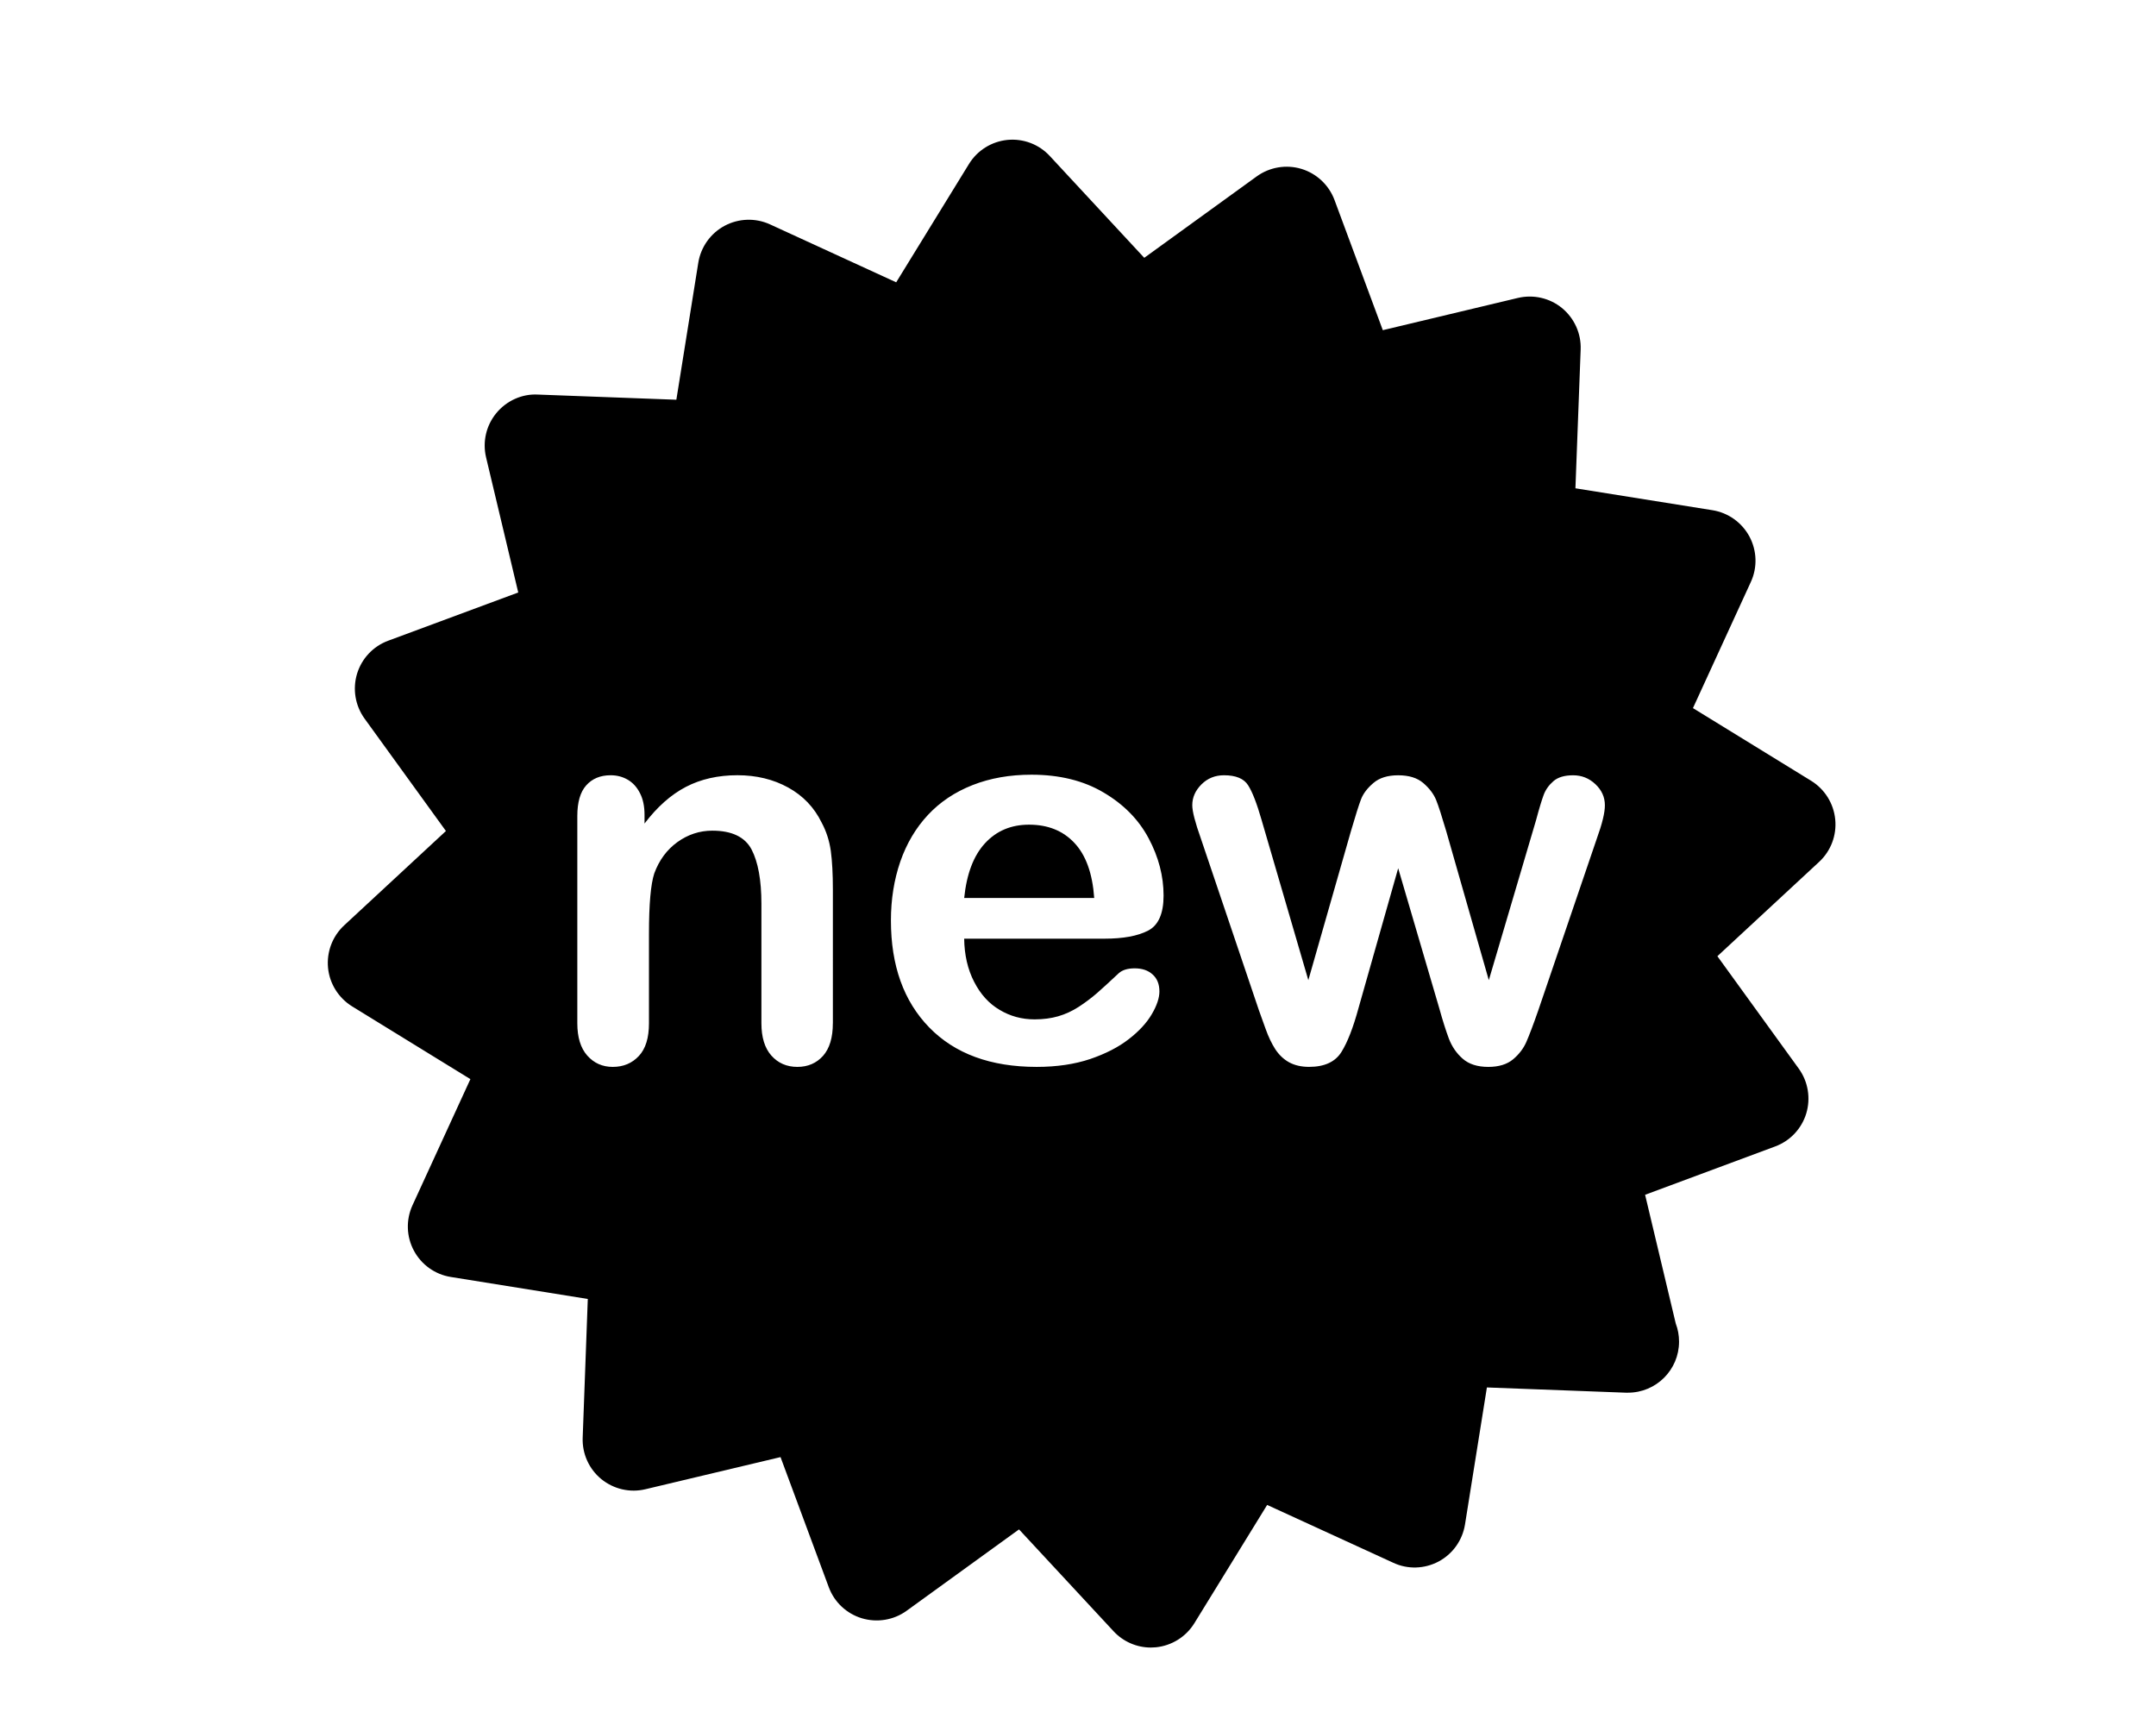 <?xml version="1.0" encoding="utf-8"?>
<!-- Generator: Adobe Illustrator 16.0.1, SVG Export Plug-In . SVG Version: 6.00 Build 0)  -->
<!DOCTYPE svg PUBLIC "-//W3C//DTD SVG 1.1//EN" "http://www.w3.org/Graphics/SVG/1.1/DTD/svg11.dtd">
<svg version="1.1" id="Layer_1" xmlns="http://www.w3.org/2000/svg" xmlns:xlink="http://www.w3.org/1999/xlink" x="0px" y="0px"
	 width="70.866px" height="56.693px" viewBox="0 0 70.866 56.693" enable-background="new 0 0 70.866 56.693" xml:space="preserve">
<g>
	<path d="M33.825,27.103c-0.587,0-1.069,0.201-1.445,0.607c-0.378,0.407-0.607,1.009-0.688,1.803h4.274
		c-0.057-0.809-0.274-1.41-0.652-1.811C34.939,27.302,34.442,27.103,33.825,27.103z"/>
	<path d="M60.322,26.928c-0.051-0.521-0.343-0.989-0.788-1.265l-3.888-2.391l1.903-4.146c0.22-0.476,0.201-1.028-0.045-1.49
		c-0.249-0.464-0.697-0.784-1.216-0.868l-4.505-0.72l0.172-4.56c0.021-0.524-0.206-1.027-0.611-1.362
		c-0.405-0.333-0.943-0.455-1.454-0.334l-4.438,1.059l-1.587-4.276c-0.183-0.492-0.585-0.871-1.086-1.024
		c-0.501-0.152-1.046-0.061-1.473,0.247l-3.695,2.675l-3.104-3.345c-0.356-0.386-0.871-0.581-1.394-0.53
		c-0.523,0.053-0.991,0.345-1.265,0.793l-2.391,3.887l-4.147-1.904c-0.476-0.218-1.028-0.201-1.49,0.045
		c-0.462,0.246-0.784,0.696-0.868,1.215l-0.721,4.503l-4.559-0.17c-0.519-0.027-1.028,0.206-1.361,0.613
		c-0.333,0.406-0.456,0.942-0.334,1.453l1.057,4.439l-4.277,1.586c-0.491,0.182-0.869,0.583-1.022,1.087
		c-0.15,0.501-0.06,1.045,0.247,1.471l2.675,3.695l-3.346,3.102c-0.384,0.357-0.579,0.872-0.529,1.396
		c0.051,0.521,0.345,0.989,0.792,1.266l3.887,2.391l-1.903,4.145c-0.219,0.478-0.202,1.028,0.045,1.49
		c0.247,0.464,0.697,0.785,1.214,0.867l4.503,0.723l-0.168,4.559c-0.02,0.524,0.206,1.028,0.611,1.36
		c0.407,0.331,0.944,0.457,1.455,0.333l4.437-1.055l1.586,4.276c0.182,0.491,0.583,0.869,1.087,1.021
		c0.501,0.15,1.047,0.061,1.471-0.246l3.695-2.675l3.104,3.344c0.318,0.345,0.766,0.539,1.229,0.539
		c0.055,0,0.109-0.004,0.165-0.008c0.522-0.053,0.99-0.345,1.265-0.791l2.393-3.888l4.146,1.901c0.476,0.223,1.027,0.204,1.49-0.042
		c0.463-0.247,0.783-0.697,0.867-1.216l0.72-4.504l4.561,0.172c0.021,0,0.044,0,0.063,0c0.006,0,0.01,0,0.013,0
		c0.927,0,1.679-0.75,1.679-1.678c0-0.21-0.038-0.41-0.108-0.593l-1.008-4.233l4.276-1.589c0.492-0.183,0.869-0.583,1.021-1.084
		c0.151-0.501,0.062-1.046-0.246-1.473l-2.675-3.695l3.346-3.102C60.179,27.968,60.375,27.451,60.322,26.928z M27.375,33.629
		c0,0.474-0.108,0.83-0.323,1.073c-0.216,0.24-0.498,0.362-0.842,0.362c-0.353,0-0.637-0.126-0.856-0.372
		c-0.219-0.247-0.327-0.602-0.327-1.063v-3.928c0-0.778-0.11-1.371-0.323-1.782c-0.217-0.411-0.648-0.619-1.292-0.619
		c-0.419,0-0.803,0.128-1.147,0.376c-0.346,0.25-0.599,0.593-0.76,1.03c-0.115,0.353-0.174,1.011-0.174,1.973v2.95
		c0,0.479-0.109,0.838-0.333,1.077c-0.221,0.236-0.505,0.358-0.857,0.358c-0.341,0-0.619-0.126-0.838-0.372
		c-0.219-0.247-0.327-0.602-0.327-1.063v-6.812c0-0.449,0.096-0.786,0.292-1.005c0.196-0.221,0.464-0.333,0.803-0.333
		c0.208,0,0.395,0.049,0.562,0.146c0.167,0.098,0.302,0.243,0.401,0.44c0.102,0.194,0.151,0.435,0.151,0.717v0.284
		c0.415-0.546,0.867-0.948,1.36-1.205c0.492-0.256,1.058-0.383,1.696-0.383c0.622,0,1.178,0.135,1.668,0.405
		c0.49,0.271,0.854,0.654,1.097,1.15c0.155,0.288,0.254,0.597,0.302,0.932c0.045,0.333,0.068,0.76,0.068,1.276V33.629z
		 M32.018,32.266c0.209,0.409,0.487,0.717,0.836,0.922c0.349,0.21,0.732,0.314,1.153,0.314c0.282,0,0.54-0.034,0.773-0.101
		s0.458-0.17,0.677-0.311c0.218-0.142,0.419-0.294,0.603-0.453c0.185-0.162,0.425-0.382,0.719-0.658
		c0.119-0.103,0.292-0.154,0.518-0.154c0.242,0,0.437,0.064,0.587,0.2c0.148,0.131,0.225,0.316,0.225,0.56
		c0,0.212-0.084,0.464-0.25,0.746c-0.167,0.285-0.419,0.56-0.756,0.82c-0.337,0.263-0.76,0.48-1.269,0.654
		c-0.511,0.171-1.097,0.259-1.759,0.259c-1.514,0-2.69-0.433-3.532-1.297c-0.84-0.863-1.259-2.034-1.259-3.515
		c0-0.695,0.104-1.341,0.309-1.938c0.208-0.595,0.511-1.106,0.908-1.531c0.396-0.425,0.886-0.752,1.467-0.981
		c0.582-0.229,1.226-0.341,1.935-0.341c0.92,0,1.712,0.194,2.369,0.584c0.661,0.388,1.154,0.889,1.482,1.505
		c0.328,0.615,0.492,1.244,0.492,1.882c0,0.593-0.17,0.979-0.509,1.153c-0.339,0.177-0.819,0.265-1.434,0.265h-4.611
		C31.699,31.385,31.807,31.856,32.018,32.266z M52.486,27.561l-1.925,5.647c-0.166,0.478-0.298,0.822-0.39,1.033
		c-0.093,0.214-0.237,0.405-0.435,0.572c-0.199,0.167-0.472,0.251-0.816,0.251c-0.358,0-0.639-0.09-0.842-0.269
		c-0.204-0.178-0.354-0.398-0.454-0.658c-0.097-0.259-0.204-0.594-0.319-1.009l-1.348-4.593l-1.303,4.593
		c-0.174,0.639-0.36,1.122-0.562,1.445c-0.202,0.325-0.557,0.49-1.063,0.49c-0.258,0-0.478-0.052-0.659-0.151
		c-0.183-0.102-0.331-0.245-0.455-0.433c-0.119-0.188-0.225-0.409-0.316-0.666c-0.094-0.254-0.164-0.458-0.218-0.606l-1.909-5.647
		c-0.189-0.53-0.283-0.897-0.283-1.096c0-0.255,0.1-0.482,0.301-0.684c0.202-0.202,0.45-0.301,0.742-0.301
		c0.392,0,0.658,0.111,0.795,0.333c0.14,0.219,0.286,0.599,0.44,1.136l1.537,5.265l1.4-4.897c0.149-0.511,0.26-0.86,0.332-1.048
		c0.072-0.186,0.206-0.364,0.406-0.534c0.197-0.17,0.47-0.254,0.814-0.254c0.353,0,0.627,0.084,0.825,0.254s0.338,0.354,0.421,0.552
		c0.08,0.198,0.19,0.542,0.334,1.03l1.4,4.897l1.555-5.265c0.102-0.382,0.186-0.656,0.249-0.826c0.064-0.17,0.17-0.319,0.32-0.449
		c0.148-0.129,0.365-0.193,0.646-0.193c0.282,0,0.526,0.096,0.734,0.293c0.207,0.195,0.311,0.425,0.311,0.691
		C52.753,26.703,52.664,27.071,52.486,27.561z"/>
</g>
</svg>
